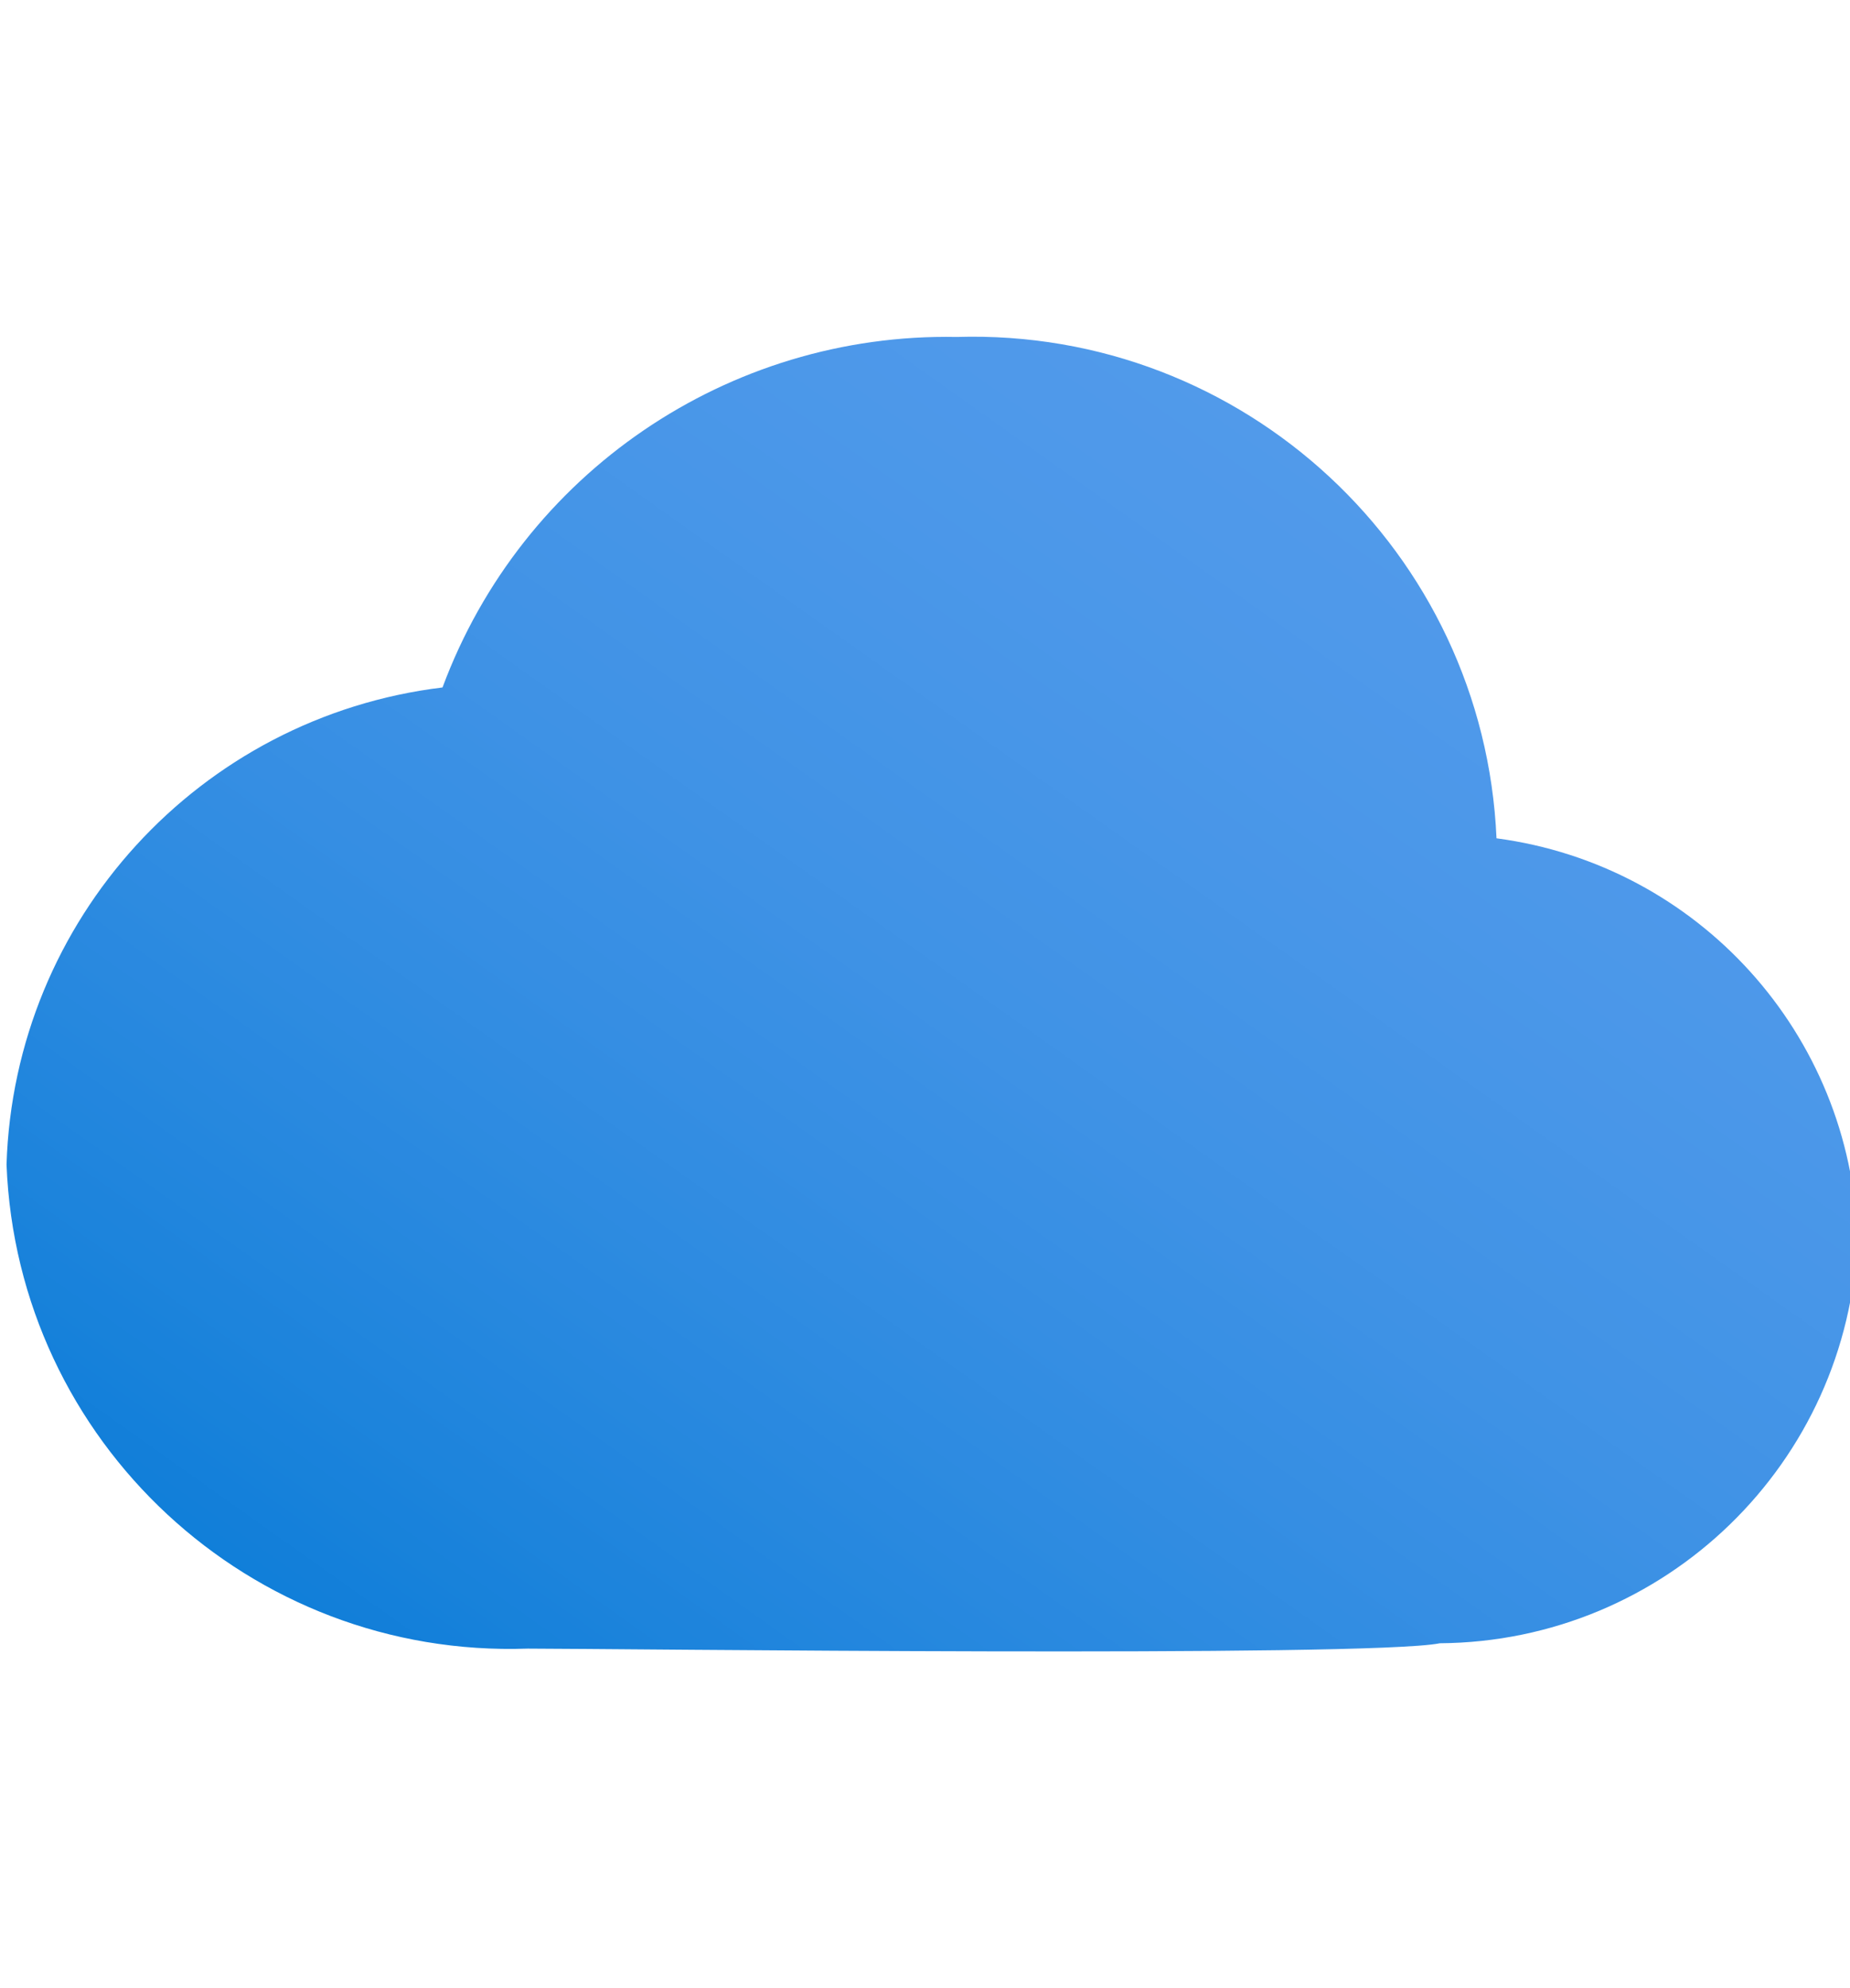 <svg width="54" height="58" xmlns="http://www.w3.org/2000/svg" xmlns:xlink="http://www.w3.org/1999/xlink" xml:space="preserve" overflow="hidden"><defs><clipPath id="clip0"><rect x="125" y="108" width="54" height="58"/></clipPath><clipPath id="clip1"><rect x="125" y="117" width="54" height="40"/></clipPath><clipPath id="clip2"><rect x="125" y="117" width="54" height="40"/></clipPath><clipPath id="clip3"><rect x="125" y="117" width="54" height="40"/></clipPath><linearGradient x1="396.123" y1="282.535" x2="432.426" y2="231.804" gradientUnits="userSpaceOnUse" spreadMethod="reflect" id="fill4"><stop offset="0" stop-color="#0379D5"/><stop offset="0.012" stop-color="#0479D5"/><stop offset="0.025" stop-color="#067AD6"/><stop offset="0.037" stop-color="#087BD6"/><stop offset="0.049" stop-color="#0A7CD7"/><stop offset="0.062" stop-color="#0C7CD7"/><stop offset="0.074" stop-color="#0E7DD8"/><stop offset="0.086" stop-color="#0F7ED8"/><stop offset="0.099" stop-color="#117FD9"/><stop offset="0.111" stop-color="#137FD9"/><stop offset="0.123" stop-color="#1480DA"/><stop offset="0.136" stop-color="#1681DA"/><stop offset="0.148" stop-color="#1882DA"/><stop offset="0.16" stop-color="#1982DB"/><stop offset="0.173" stop-color="#1B83DB"/><stop offset="0.185" stop-color="#1D84DC"/><stop offset="0.198" stop-color="#1E84DC"/><stop offset="0.21" stop-color="#2085DD"/><stop offset="0.222" stop-color="#2186DD"/><stop offset="0.235" stop-color="#2386DE"/><stop offset="0.247" stop-color="#2487DE"/><stop offset="0.259" stop-color="#2688DE"/><stop offset="0.272" stop-color="#2788DF"/><stop offset="0.284" stop-color="#2989DF"/><stop offset="0.296" stop-color="#2A89E0"/><stop offset="0.309" stop-color="#2B8AE0"/><stop offset="0.321" stop-color="#2D8BE0"/><stop offset="0.333" stop-color="#2E8BE1"/><stop offset="0.346" stop-color="#2F8CE1"/><stop offset="0.358" stop-color="#318CE1"/><stop offset="0.37" stop-color="#328DE2"/><stop offset="0.383" stop-color="#338DE2"/><stop offset="0.395" stop-color="#358EE3"/><stop offset="0.407" stop-color="#368EE3"/><stop offset="0.42" stop-color="#378FE3"/><stop offset="0.432" stop-color="#388FE4"/><stop offset="0.444" stop-color="#3990E4"/><stop offset="0.457" stop-color="#3A90E4"/><stop offset="0.469" stop-color="#3B91E4"/><stop offset="0.481" stop-color="#3D91E5"/><stop offset="0.494" stop-color="#3E92E5"/><stop offset="0.506" stop-color="#3F92E5"/><stop offset="0.519" stop-color="#4093E6"/><stop offset="0.531" stop-color="#4193E6"/><stop offset="0.543" stop-color="#4293E6"/><stop offset="0.556" stop-color="#4394E6"/><stop offset="0.568" stop-color="#4394E7"/><stop offset="0.58" stop-color="#4495E7"/><stop offset="0.593" stop-color="#4595E7"/><stop offset="0.605" stop-color="#4695E7"/><stop offset="0.617" stop-color="#4796E8"/><stop offset="0.63" stop-color="#4896E8"/><stop offset="0.642" stop-color="#4996E8"/><stop offset="0.654" stop-color="#4997E8"/><stop offset="0.667" stop-color="#4A97E9"/><stop offset="0.679" stop-color="#4B97E9"/><stop offset="0.691" stop-color="#4B98E9"/><stop offset="0.704" stop-color="#4C98E9"/><stop offset="0.716" stop-color="#4D98E9"/><stop offset="0.728" stop-color="#4D98EA"/><stop offset="0.741" stop-color="#4E99EA"/><stop offset="0.753" stop-color="#4F99EA"/><stop offset="0.765" stop-color="#4F99EA"/><stop offset="0.778" stop-color="#5099EA"/><stop offset="0.79" stop-color="#509AEA"/><stop offset="0.802" stop-color="#519AEA"/><stop offset="0.815" stop-color="#519AEB"/><stop offset="0.827" stop-color="#519AEB"/><stop offset="0.84" stop-color="#529AEB"/><stop offset="0.852" stop-color="#529BEB"/><stop offset="0.864" stop-color="#539BEB"/><stop offset="0.877" stop-color="#539BEB"/><stop offset="0.889" stop-color="#539BEB"/><stop offset="0.901" stop-color="#539BEB"/><stop offset="0.914" stop-color="#549BEB"/><stop offset="0.926" stop-color="#549BEB"/><stop offset="0.938" stop-color="#549BEB"/><stop offset="0.951" stop-color="#549BEB"/><stop offset="0.963" stop-color="#549BEB"/><stop offset="0.975" stop-color="#549BEB"/><stop offset="0.988" stop-color="#549BEB"/><stop offset="1" stop-color="#559CEC"/></linearGradient></defs><g clip-path="url(#clip0)" transform="translate(-125 -108)"><g clip-path="url(#clip1)"><g clip-path="url(#clip2)"><g clip-path="url(#clip3)"><path d="M441.073 264.288C440.895 258.346 436.471 253.409 430.622 252.626 430.259 244.263 423.294 237.746 414.989 238 408.374 237.875 402.404 241.976 400.101 248.225 393.06 249.088 387.698 254.999 387.476 262.143 387.788 270.234 394.534 276.549 402.567 276.265 404.859 276.265 426.924 276.529 428.981 276.109 435.501 276.062 440.83 270.853 441.073 264.288Z" fill="url(#fill4)" fill-rule="evenodd" transform="matrix(1.008 0 0 1 -265.385 -120.17)"/></g></g></g></g></svg>
